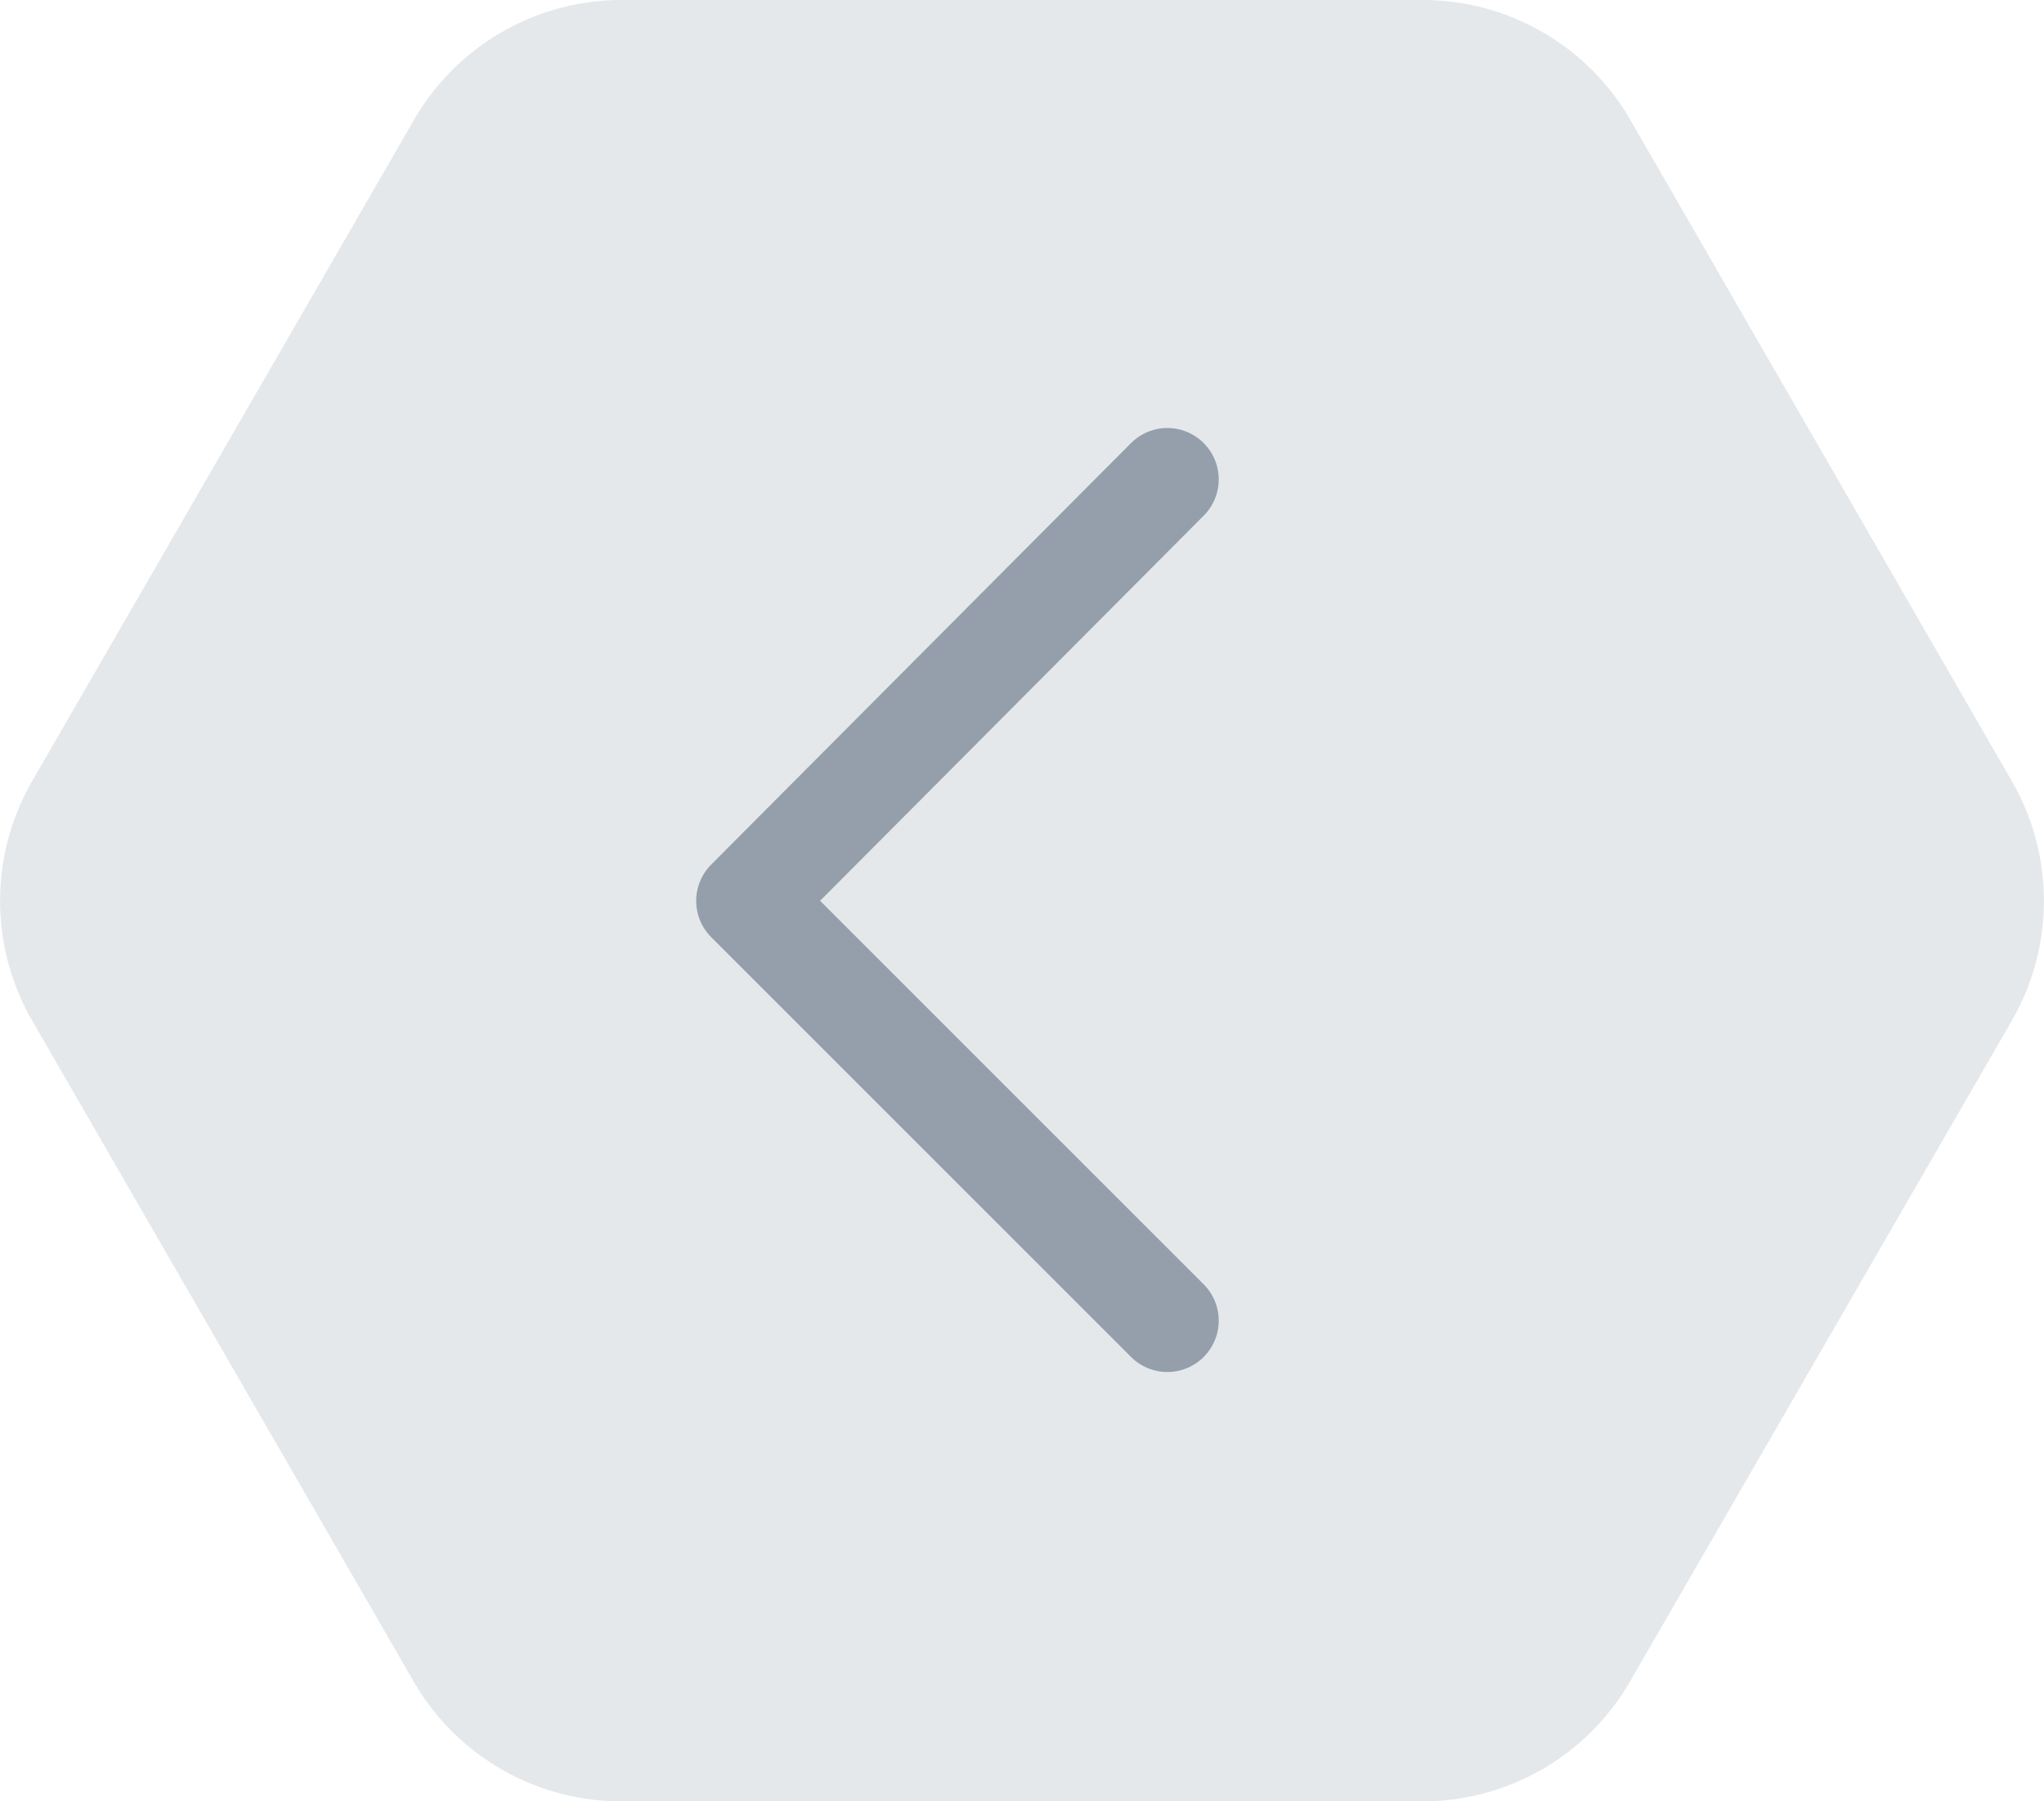 <svg xmlns="http://www.w3.org/2000/svg" viewBox="0 0 59.69 52.61"><title>Ресурс 2</title><g id="Слой_2" data-name="Слой 2"><g id="checkout_1000px_5" data-name="checkout 1000px 5"><path d="M41.54,0H18.15a7,7,0,0,0-6.06,3.5L.94,22.81a7,7,0,0,0,0,7L12.08,49.11a7,7,0,0,0,6.06,3.5h23.4a7,7,0,0,0,6.06-3.5L58.75,29.81a7,7,0,0,0,0-7L47.61,3.5A7,7,0,0,0,41.54,0Z" fill="#808d9b" fill-opacity="0.2" stroke="none" stroke-miterlimit="10" stroke-opacity="0.2" stroke-width="2"/><path d="M34.09,38.57,21.83,26.31,34.09,14" fill="none" stroke="#808d9b" stroke-linecap="round" stroke-linejoin="round" stroke-width="3" opacity="0.8"/></g></g></svg>
